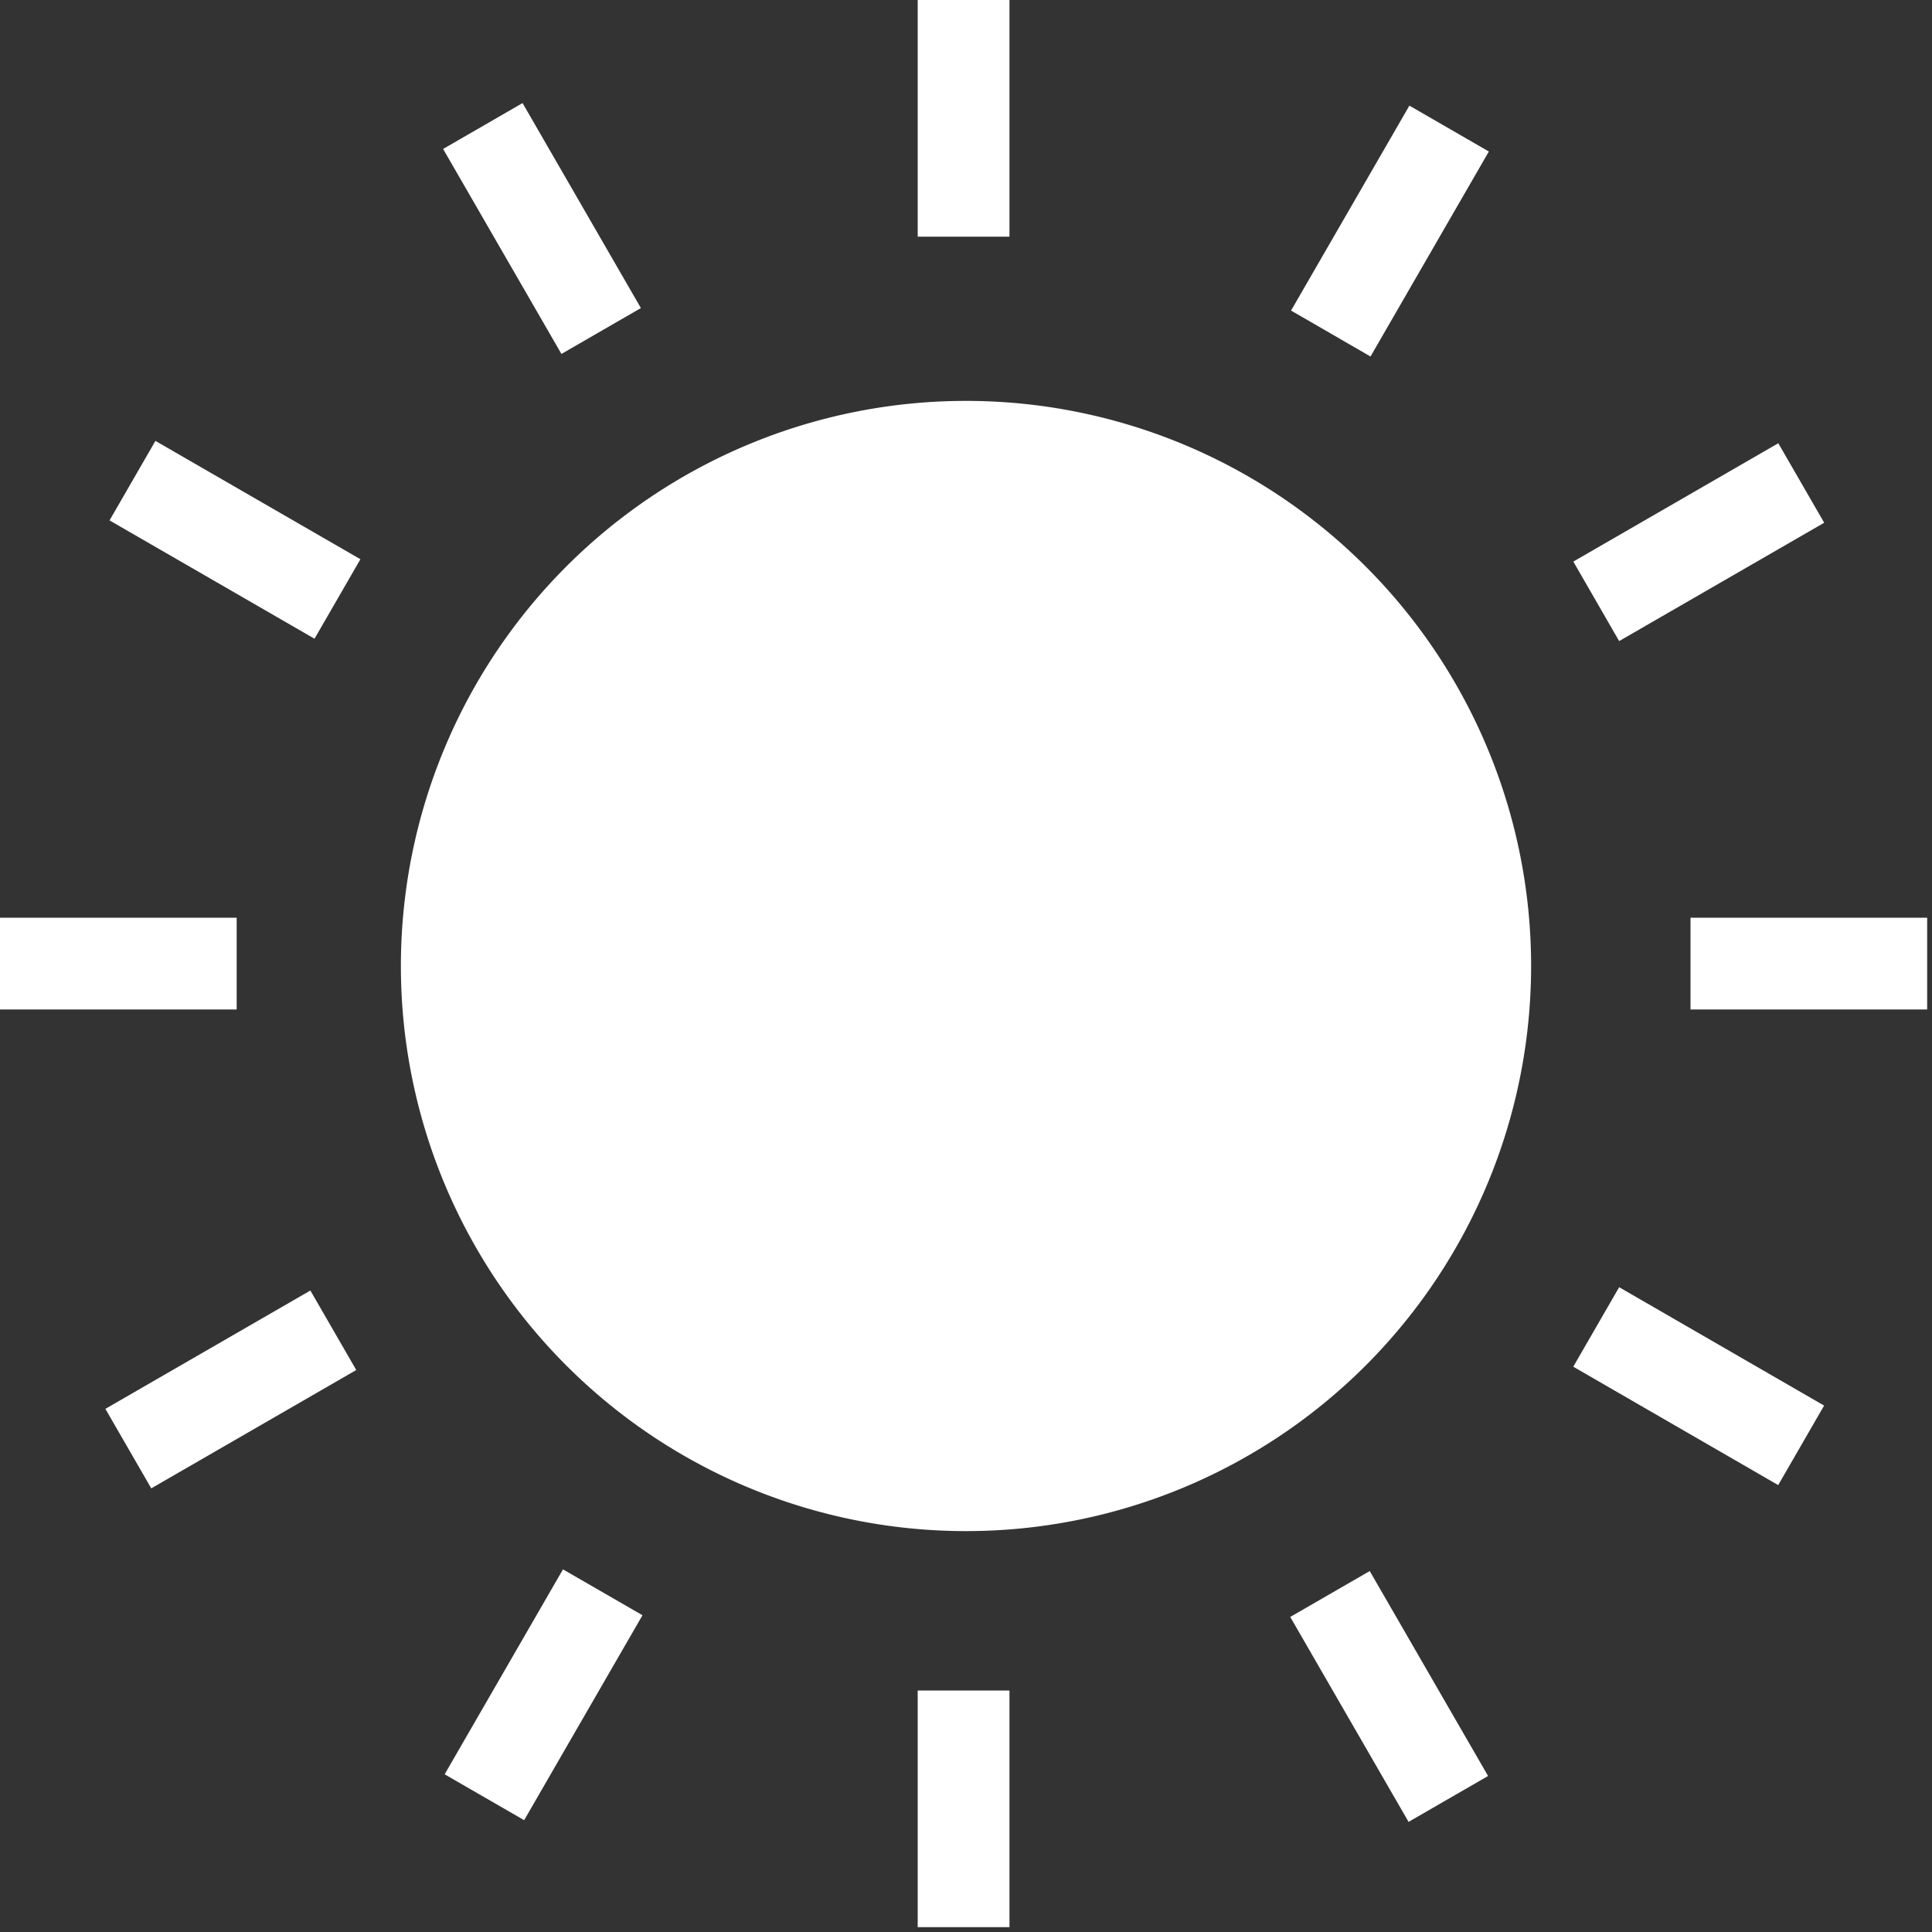 <?xml version="1.0" standalone="no"?><!DOCTYPE svg PUBLIC "-//W3C//DTD SVG 1.1//EN" "http://www.w3.org/Graphics/SVG/1.1/DTD/svg11.dtd"><svg class="icon" width="48px" height="48.00px" viewBox="0 0 1024 1024" version="1.1" xmlns="http://www.w3.org/2000/svg"><rect x="0" y="0" width="1024" height="1024" fill="#333333" stroke="none"/><path fill="#ffffff" d="M512 512m-299.52 0a299.52 299.52 0 1 0 599.04 0 299.52 299.52 0 1 0-599.04 0ZM486.4 0h48.64v125.44H486.4zM234.854 78.95l42.112-24.32 62.72 108.646-42.112 24.32zM58.061 275.814l24.32-42.138 108.646 62.72-24.32 42.138zM0 486.4h125.44v48.64H0zM55.859 746.726l108.646-62.72 24.32 42.138-108.646 62.72zM235.674 940.416l62.72-108.621 42.138 24.32-62.72 108.621zM486.4 896h48.64v125.44H486.4zM683.853 857.011l42.138-24.32 62.72 108.621-42.138 24.32zM833.869 724.378l24.32-42.138 108.621 62.746-24.32 42.138zM896 486.4h125.44v48.64H896zM833.894 297.651l108.646-62.72 24.32 42.138-108.672 62.72zM684.288 164.608l62.72-108.621 42.112 24.32-62.72 108.646z" /></svg>